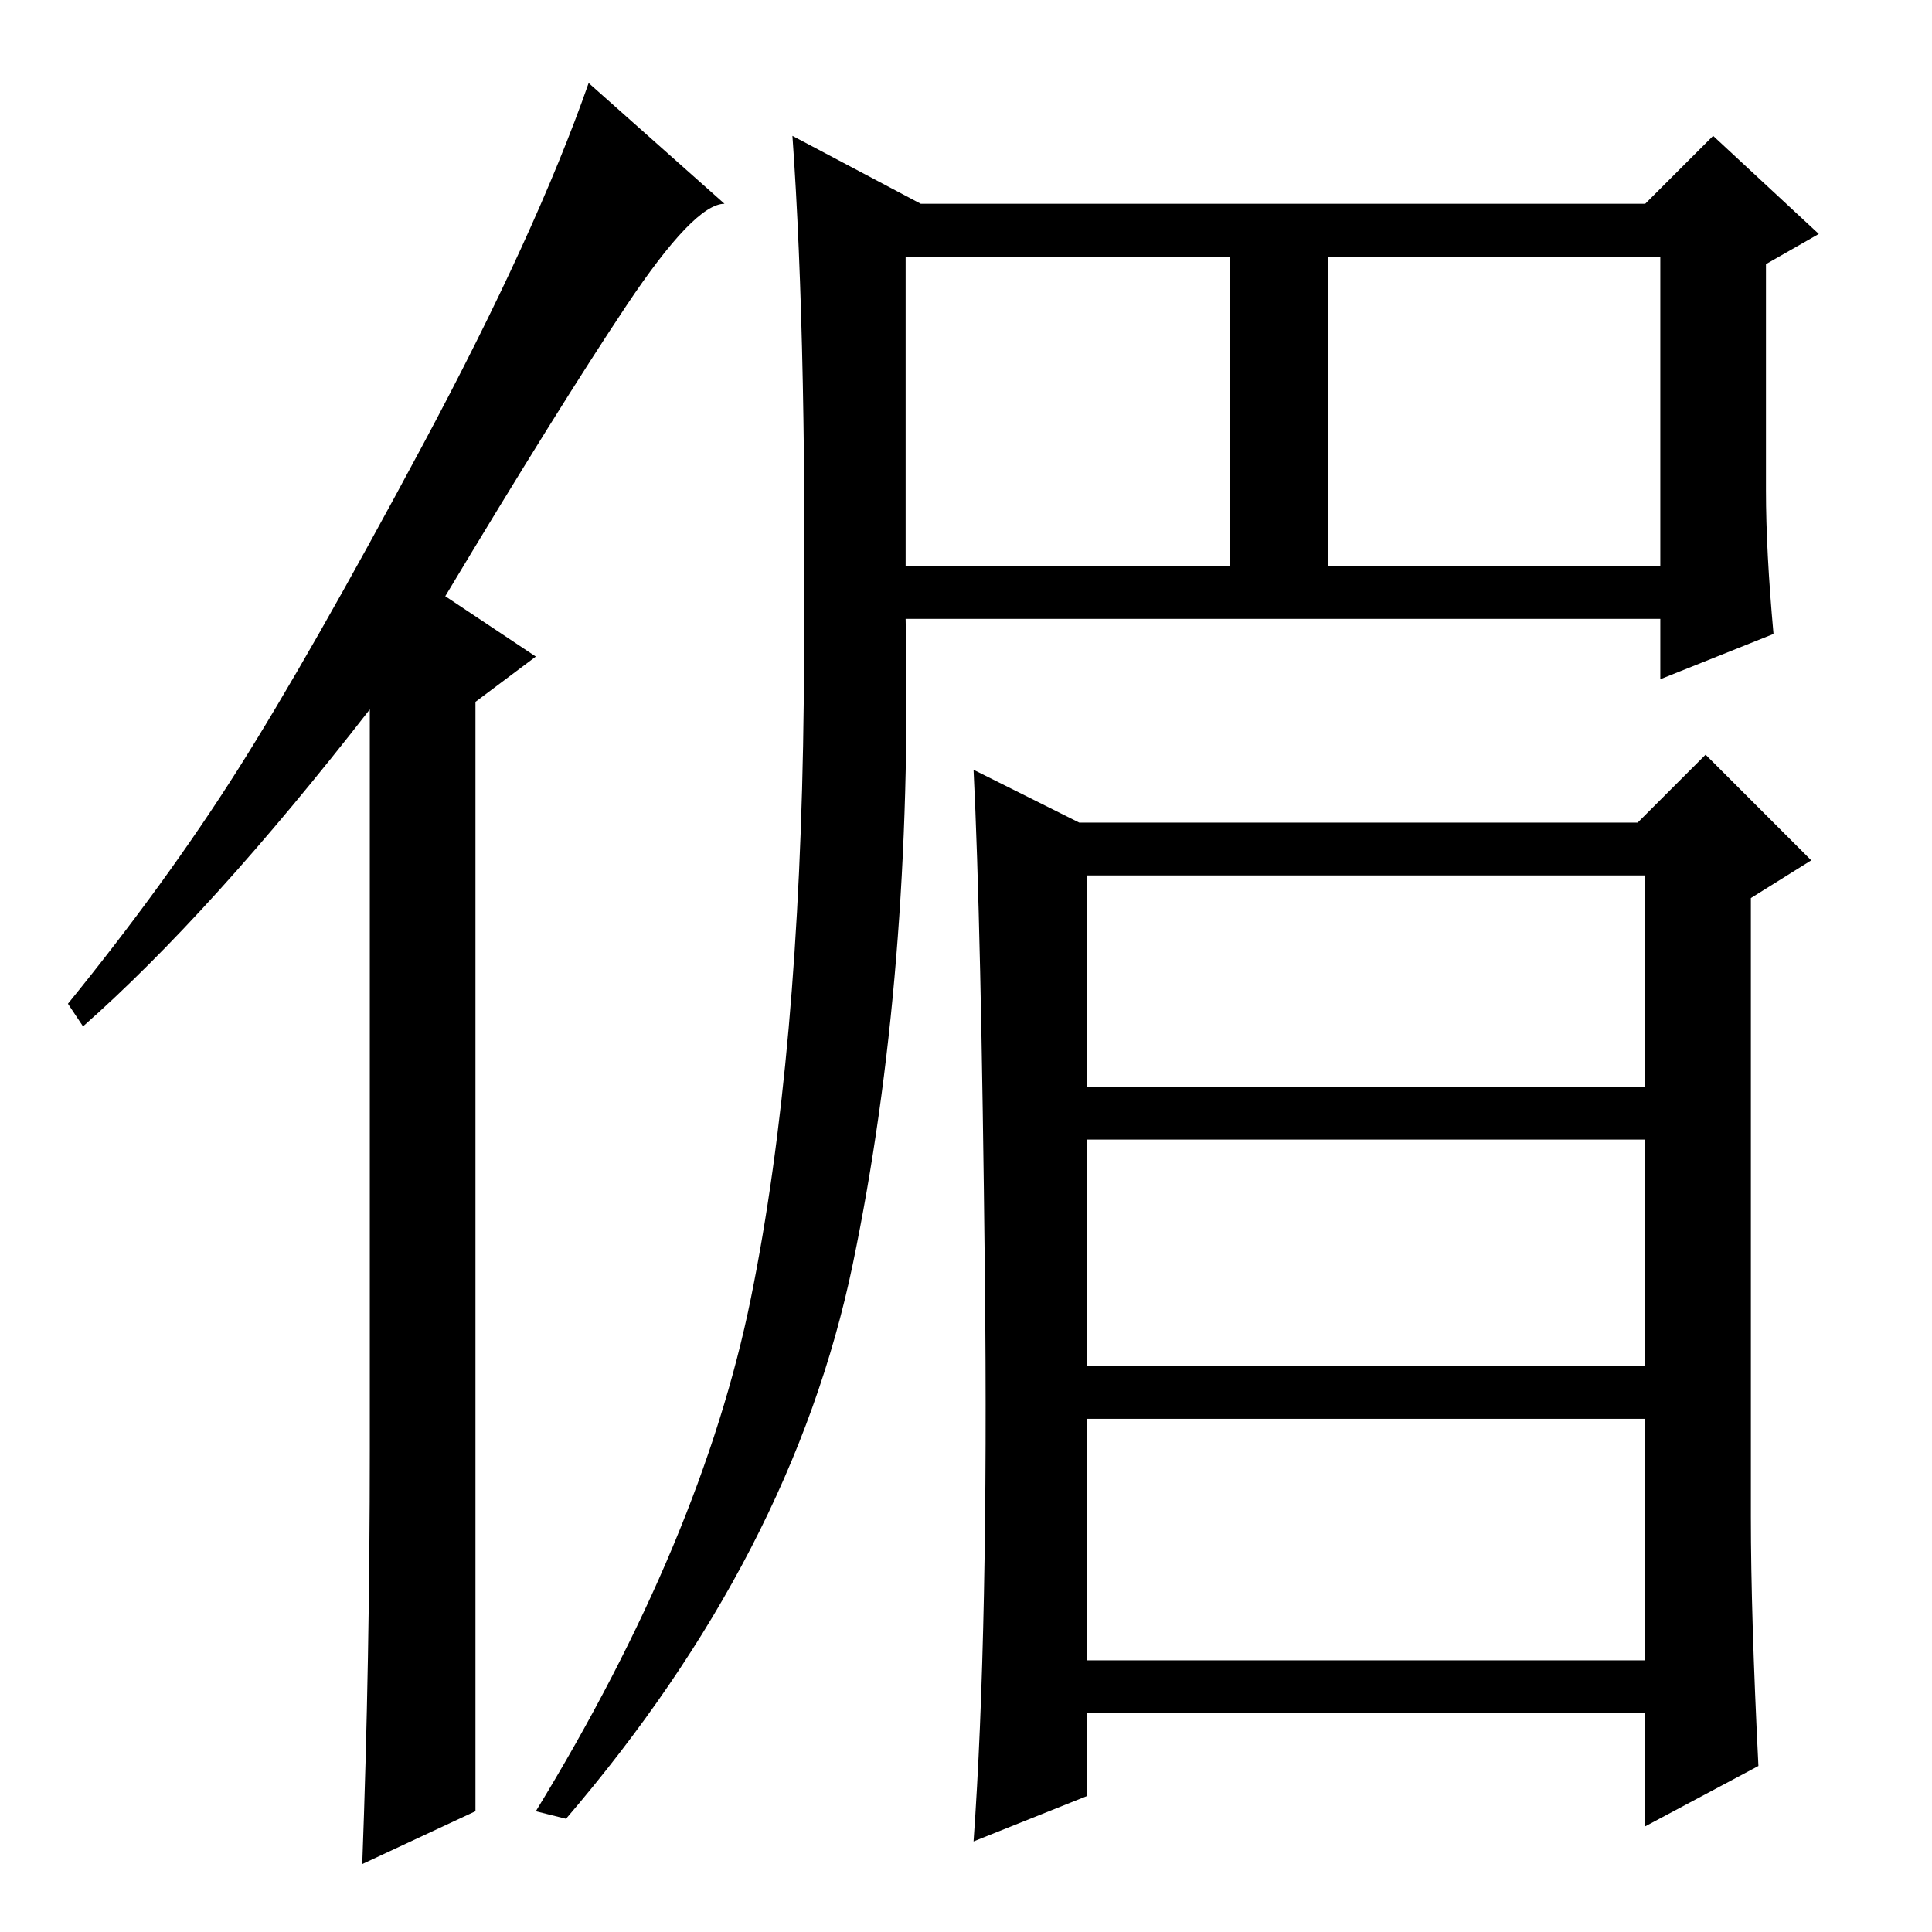 <?xml version="1.0" standalone="no"?>
<!DOCTYPE svg PUBLIC "-//W3C//DTD SVG 1.1//EN" "http://www.w3.org/Graphics/SVG/1.1/DTD/svg11.dtd" >
<svg xmlns="http://www.w3.org/2000/svg" xmlns:xlink="http://www.w3.org/1999/xlink" version="1.1" viewBox="0 -36 256 256">
  <g transform="matrix(1 0 0 -1 0 220)">
   <path fill="currentColor"
d="M49 64v98q-21 -27 -38 -42l-2 3q13 16 22.5 31t24.5 43t22 48l18 -16q-4 0 -13 -13.5t-24 -38.5l12 -8l-8 -6v-147l-15 -7q1 27 1 55zM235 172l-15 -6v8h-100q1 -47 -7 -85.5t-38 -73.5l-4 1q22 36 28.5 68t7 79t-1.5 75l17 -9h96l9 9l14 -13l-7 -4v-30q0 -8 1 -19z
M120 181h43v41h-43v-41zM176 181h44v41h-44v-41zM233 22l-15 -8v15h-74v-11l-15 -6q2 28 1.5 75t-1.5 67l14 -7h74l9 9l14 -14l-8 -5v-82q0 -13 1 -33zM144 112h74v28h-74v-28zM144 75h74v30h-74v-30zM144 36h74v32h-74v-32z" />
  </g>

</svg>
